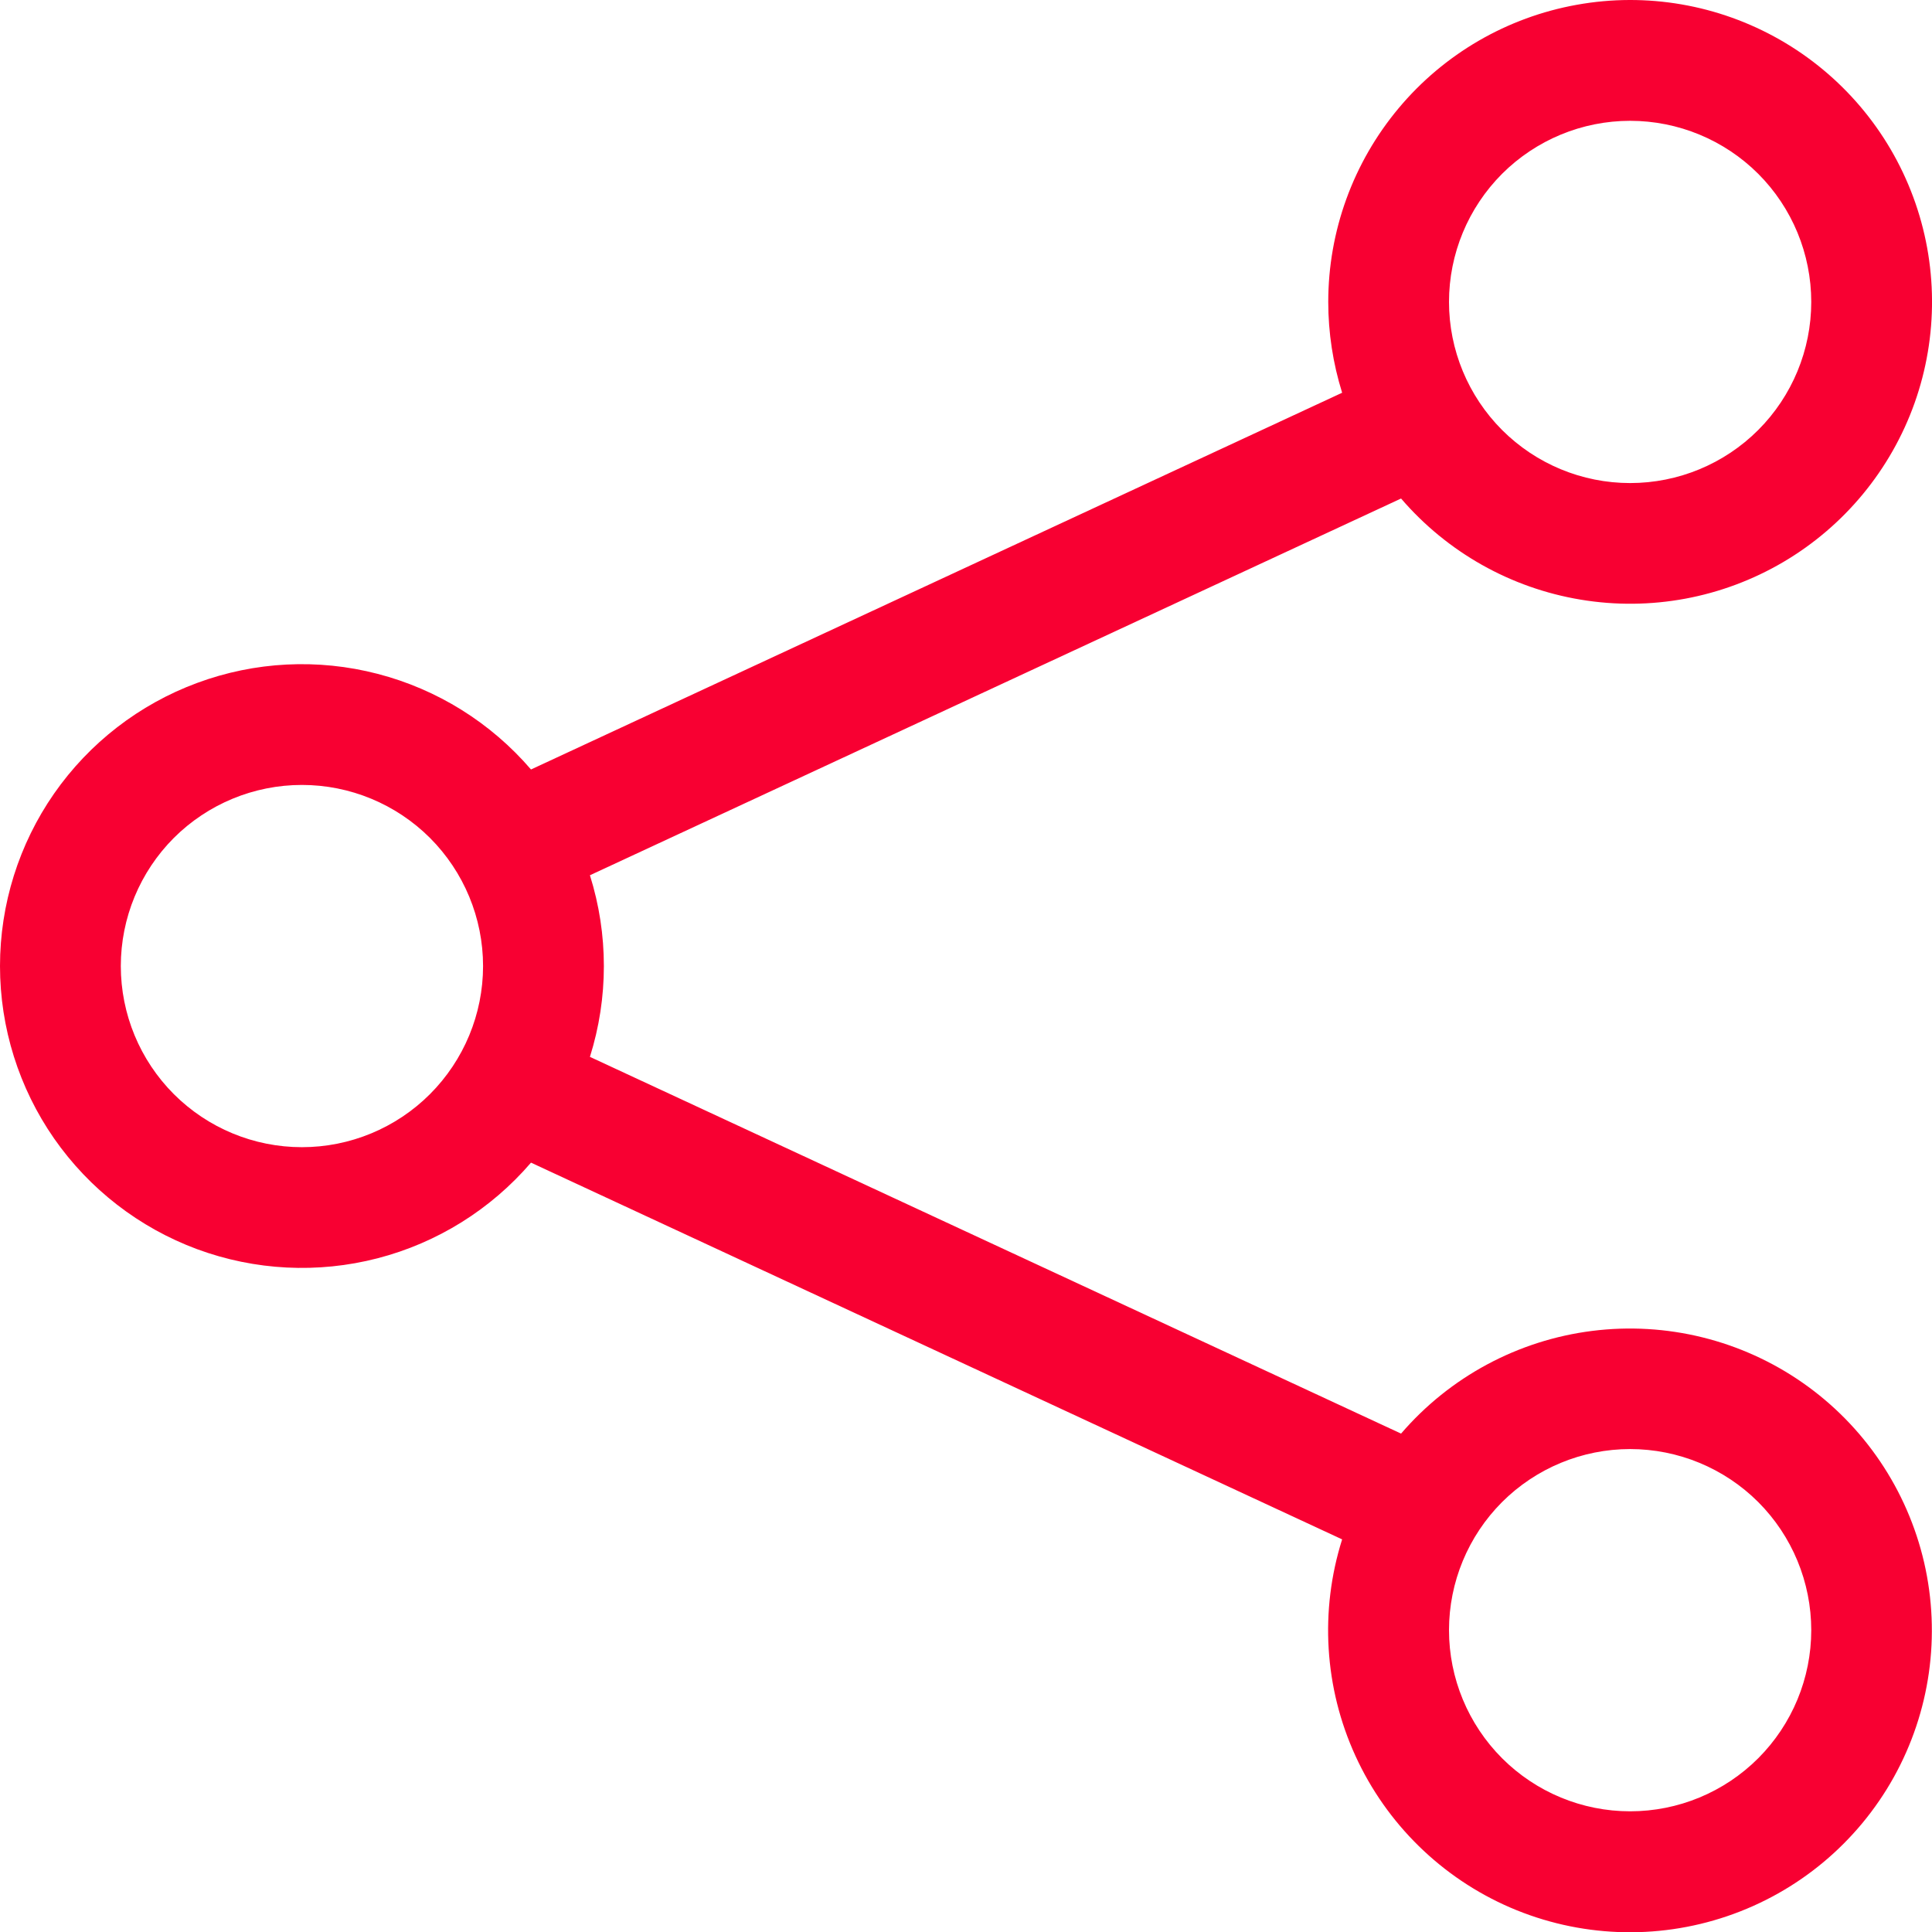 <svg width="32" height="32" viewBox="0 0 32 32" fill="none" xmlns="http://www.w3.org/2000/svg">
<path d="M27 2.001C26.205 2.001 25.442 2.317 24.879 2.879C24.317 3.442 24 4.205 24 5.001C24 5.796 24.317 6.559 24.879 7.122C25.442 7.685 26.205 8.001 27 8.001C27.796 8.001 28.559 7.685 29.122 7.122C29.684 6.559 30 5.796 30 5.001C30 4.205 29.684 3.442 29.122 2.879C28.559 2.317 27.796 2.001 27 2.001ZM22 5.001C22 3.827 22.413 2.692 23.166 1.792C23.918 0.892 24.963 0.286 26.118 0.079C27.273 -0.129 28.463 0.077 29.482 0.659C30.5 1.241 31.282 2.163 31.689 3.263C32.097 4.363 32.104 5.572 31.711 6.677C31.317 7.782 30.548 8.714 29.537 9.309C28.526 9.904 27.338 10.125 26.181 9.932C25.023 9.74 23.971 9.147 23.206 8.257L9.771 14.497C10.079 15.476 10.079 16.526 9.771 17.505L23.206 23.745C24.014 22.805 25.142 22.199 26.371 22.044C27.6 21.889 28.843 22.195 29.859 22.904C30.875 23.613 31.591 24.674 31.87 25.881C32.148 27.088 31.969 28.355 31.366 29.438C30.763 30.52 29.78 31.34 28.607 31.738C27.434 32.137 26.155 32.086 25.017 31.596C23.88 31.105 22.965 30.209 22.45 29.082C21.935 27.956 21.857 26.678 22.23 25.497L8.795 19.257C8.129 20.032 7.243 20.585 6.254 20.841C5.265 21.097 4.222 21.044 3.264 20.69C2.306 20.335 1.48 19.695 0.896 18.857C0.313 18.019 0 17.022 0 16.001C0 14.979 0.313 13.982 0.896 13.144C1.48 12.306 2.306 11.666 3.264 11.312C4.222 10.957 5.265 10.904 6.254 11.161C7.243 11.417 8.129 11.97 8.795 12.745L22.23 6.505C22.078 6.018 22 5.511 22 5.001ZM5.001 13.001C4.205 13.001 3.442 13.317 2.879 13.879C2.317 14.442 2.001 15.205 2.001 16.001C2.001 16.796 2.317 17.559 2.879 18.122C3.442 18.685 4.205 19.001 5.001 19.001C5.796 19.001 6.559 18.685 7.122 18.122C7.684 17.559 8.001 16.796 8.001 16.001C8.001 15.205 7.684 14.442 7.122 13.879C6.559 13.317 5.796 13.001 5.001 13.001ZM27 24.001C26.205 24.001 25.442 24.317 24.879 24.879C24.317 25.442 24 26.205 24 27.001C24 27.796 24.317 28.559 24.879 29.122C25.442 29.685 26.205 30.001 27 30.001C27.796 30.001 28.559 29.685 29.122 29.122C29.684 28.559 30 27.796 30 27.001C30 26.205 29.684 25.442 29.122 24.879C28.559 24.317 27.796 24.001 27 24.001Z" fill="#F80032"/>
</svg>
